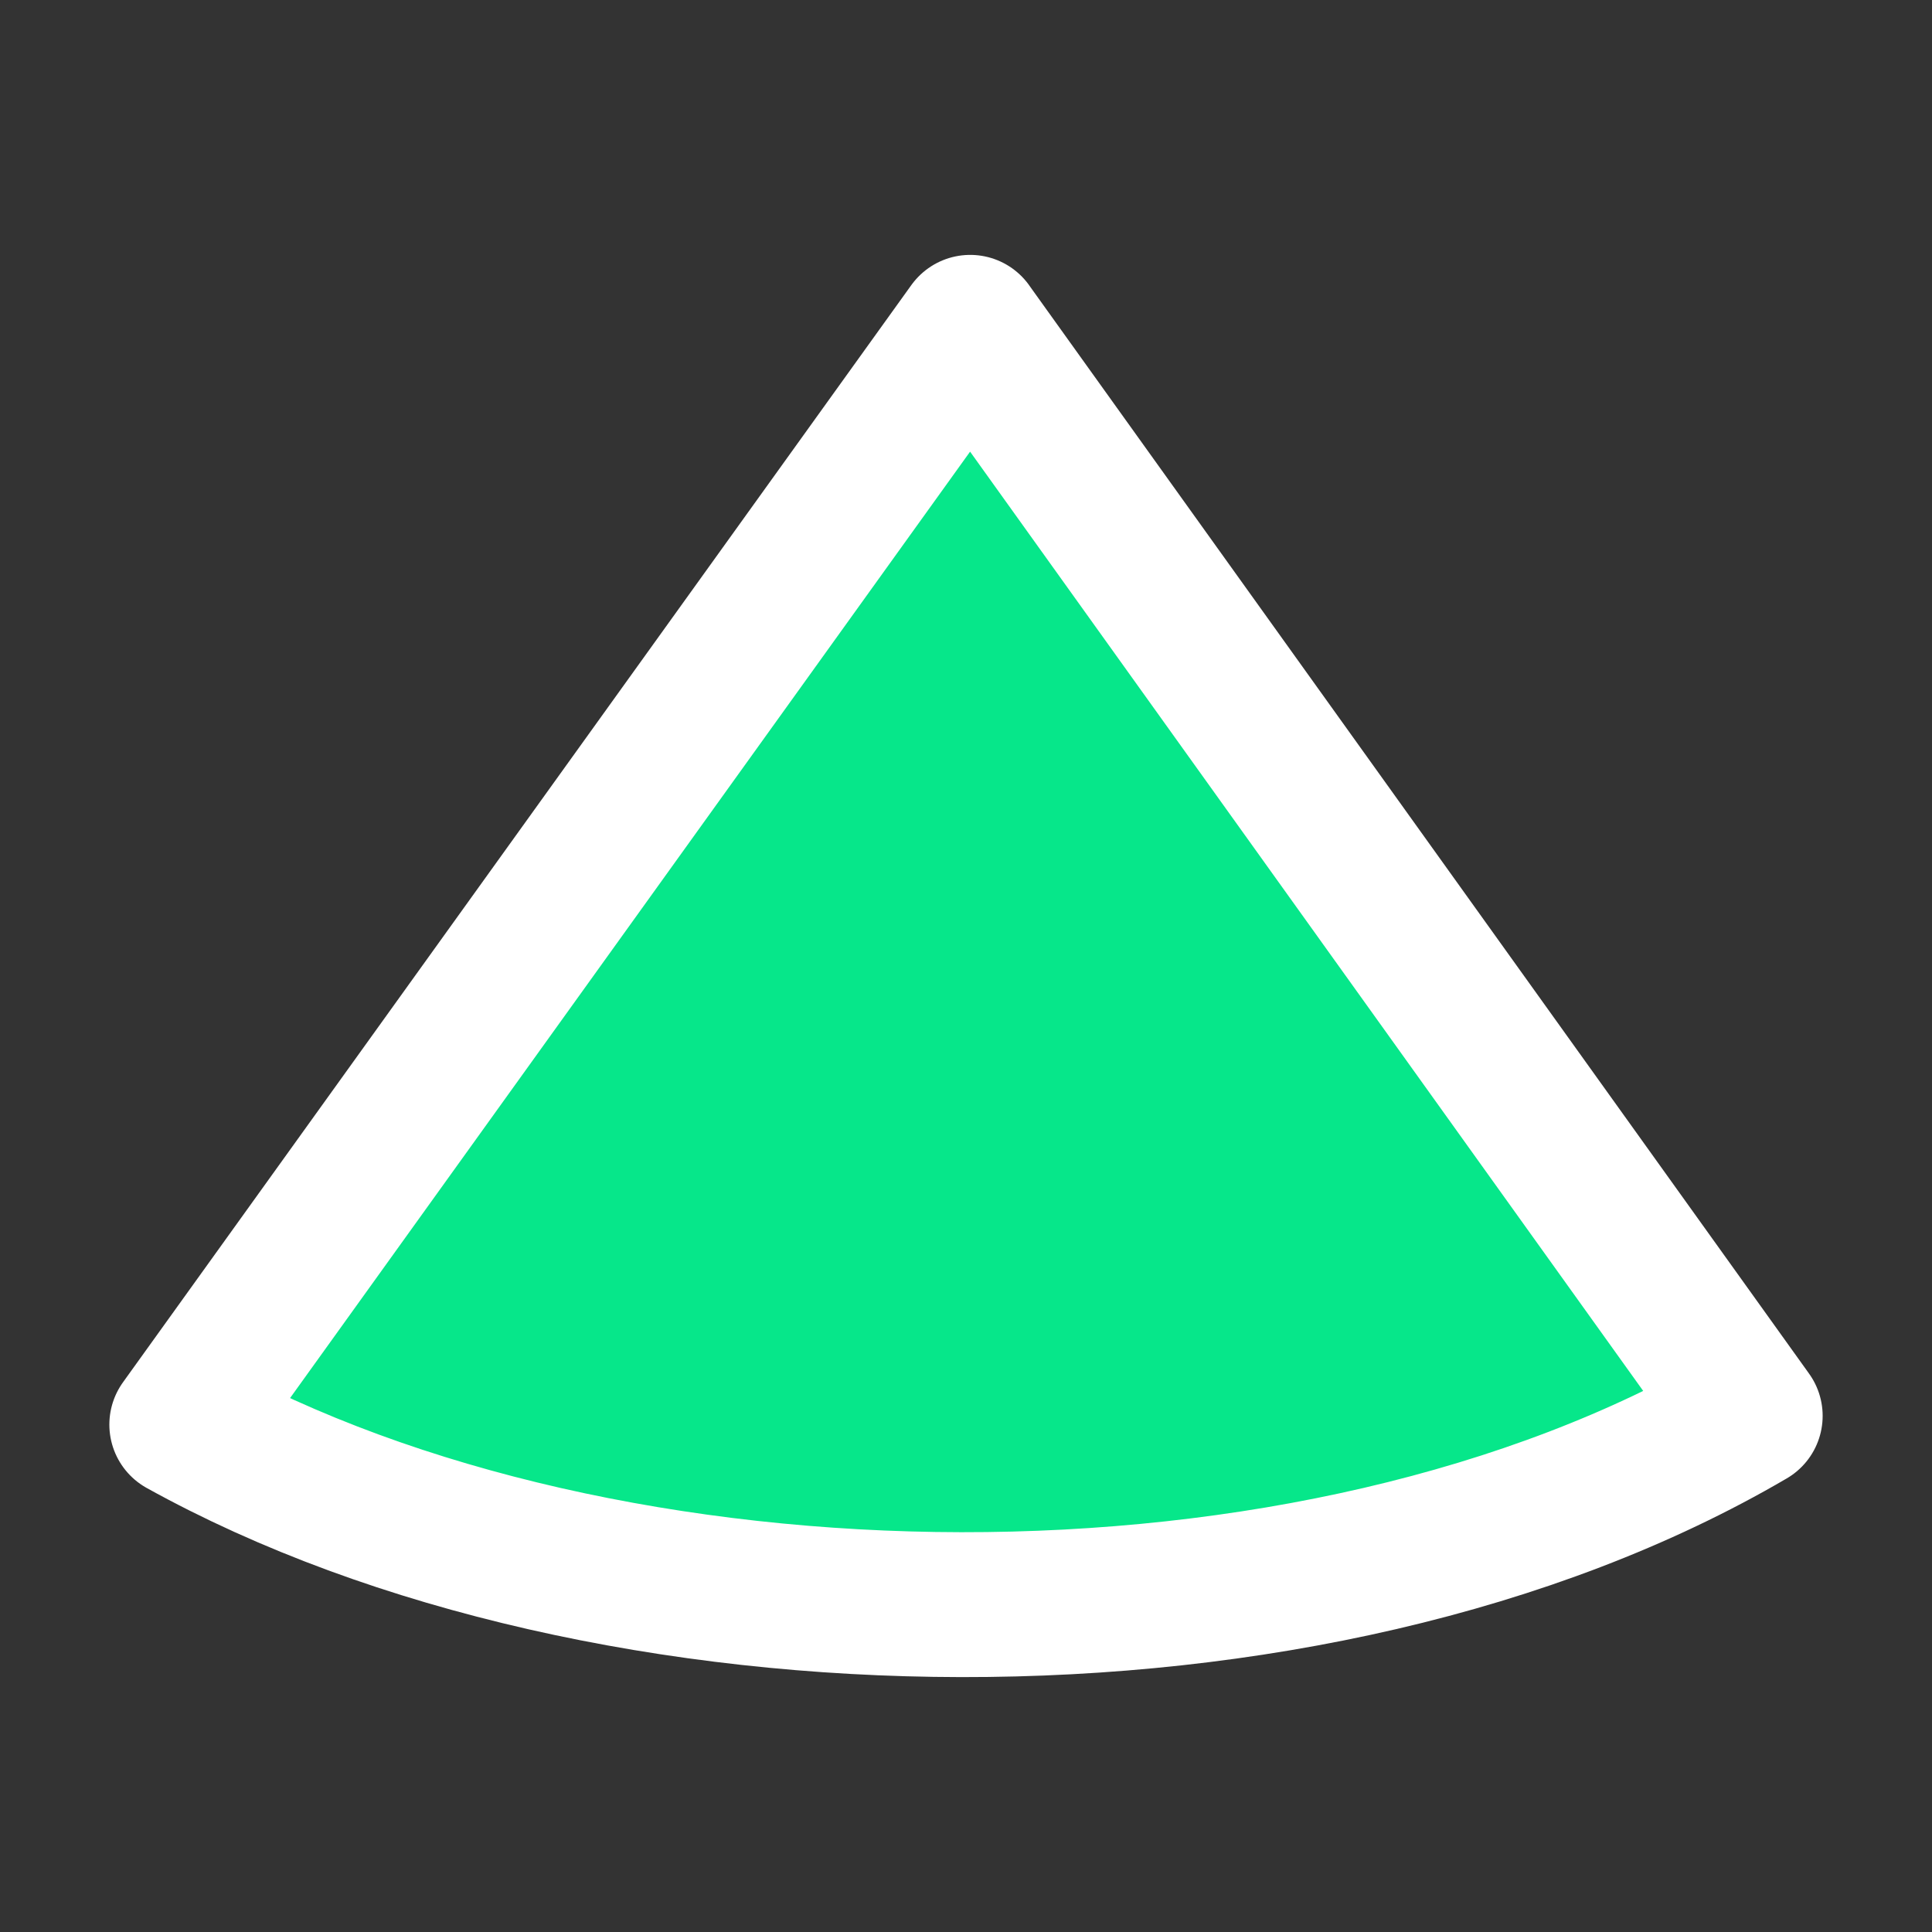 <svg xmlns="http://www.w3.org/2000/svg" version="1.1" xmlns:xlink="http://www.w3.org/1999/xlink" xmlns:svgjs="http://svgjs.dev/svgjs" width="600" height="600"><rect width="100%" height="100%" fill="#333333" stroke="none"/><svg width="600" height="600" xmlns="http://www.w3.org/2000/svg" xmlns:svg="http://www.w3.org/2000/svg">
  <style>
    path {
        stroke: #FFFFFF;
    }
  </style>
  <g class="layer">
    <title>Layer 1</title>
    <path d="m301.3,101.66l-244.84,340.76c131.91,73.13 351.12,76.89 487.08,-2.71l-242.24,-338.03l0,-0.01l0,-0.01z" fill="#06e78a" id="SvgjsPath1109" stroke-linejoin="round" stroke-width="45"></path>
  </g>
</svg><style>@media (prefers-color-scheme: light) { :root { filter: none; } }
@media (prefers-color-scheme: dark) { :root { filter: none; } }
</style></svg>
